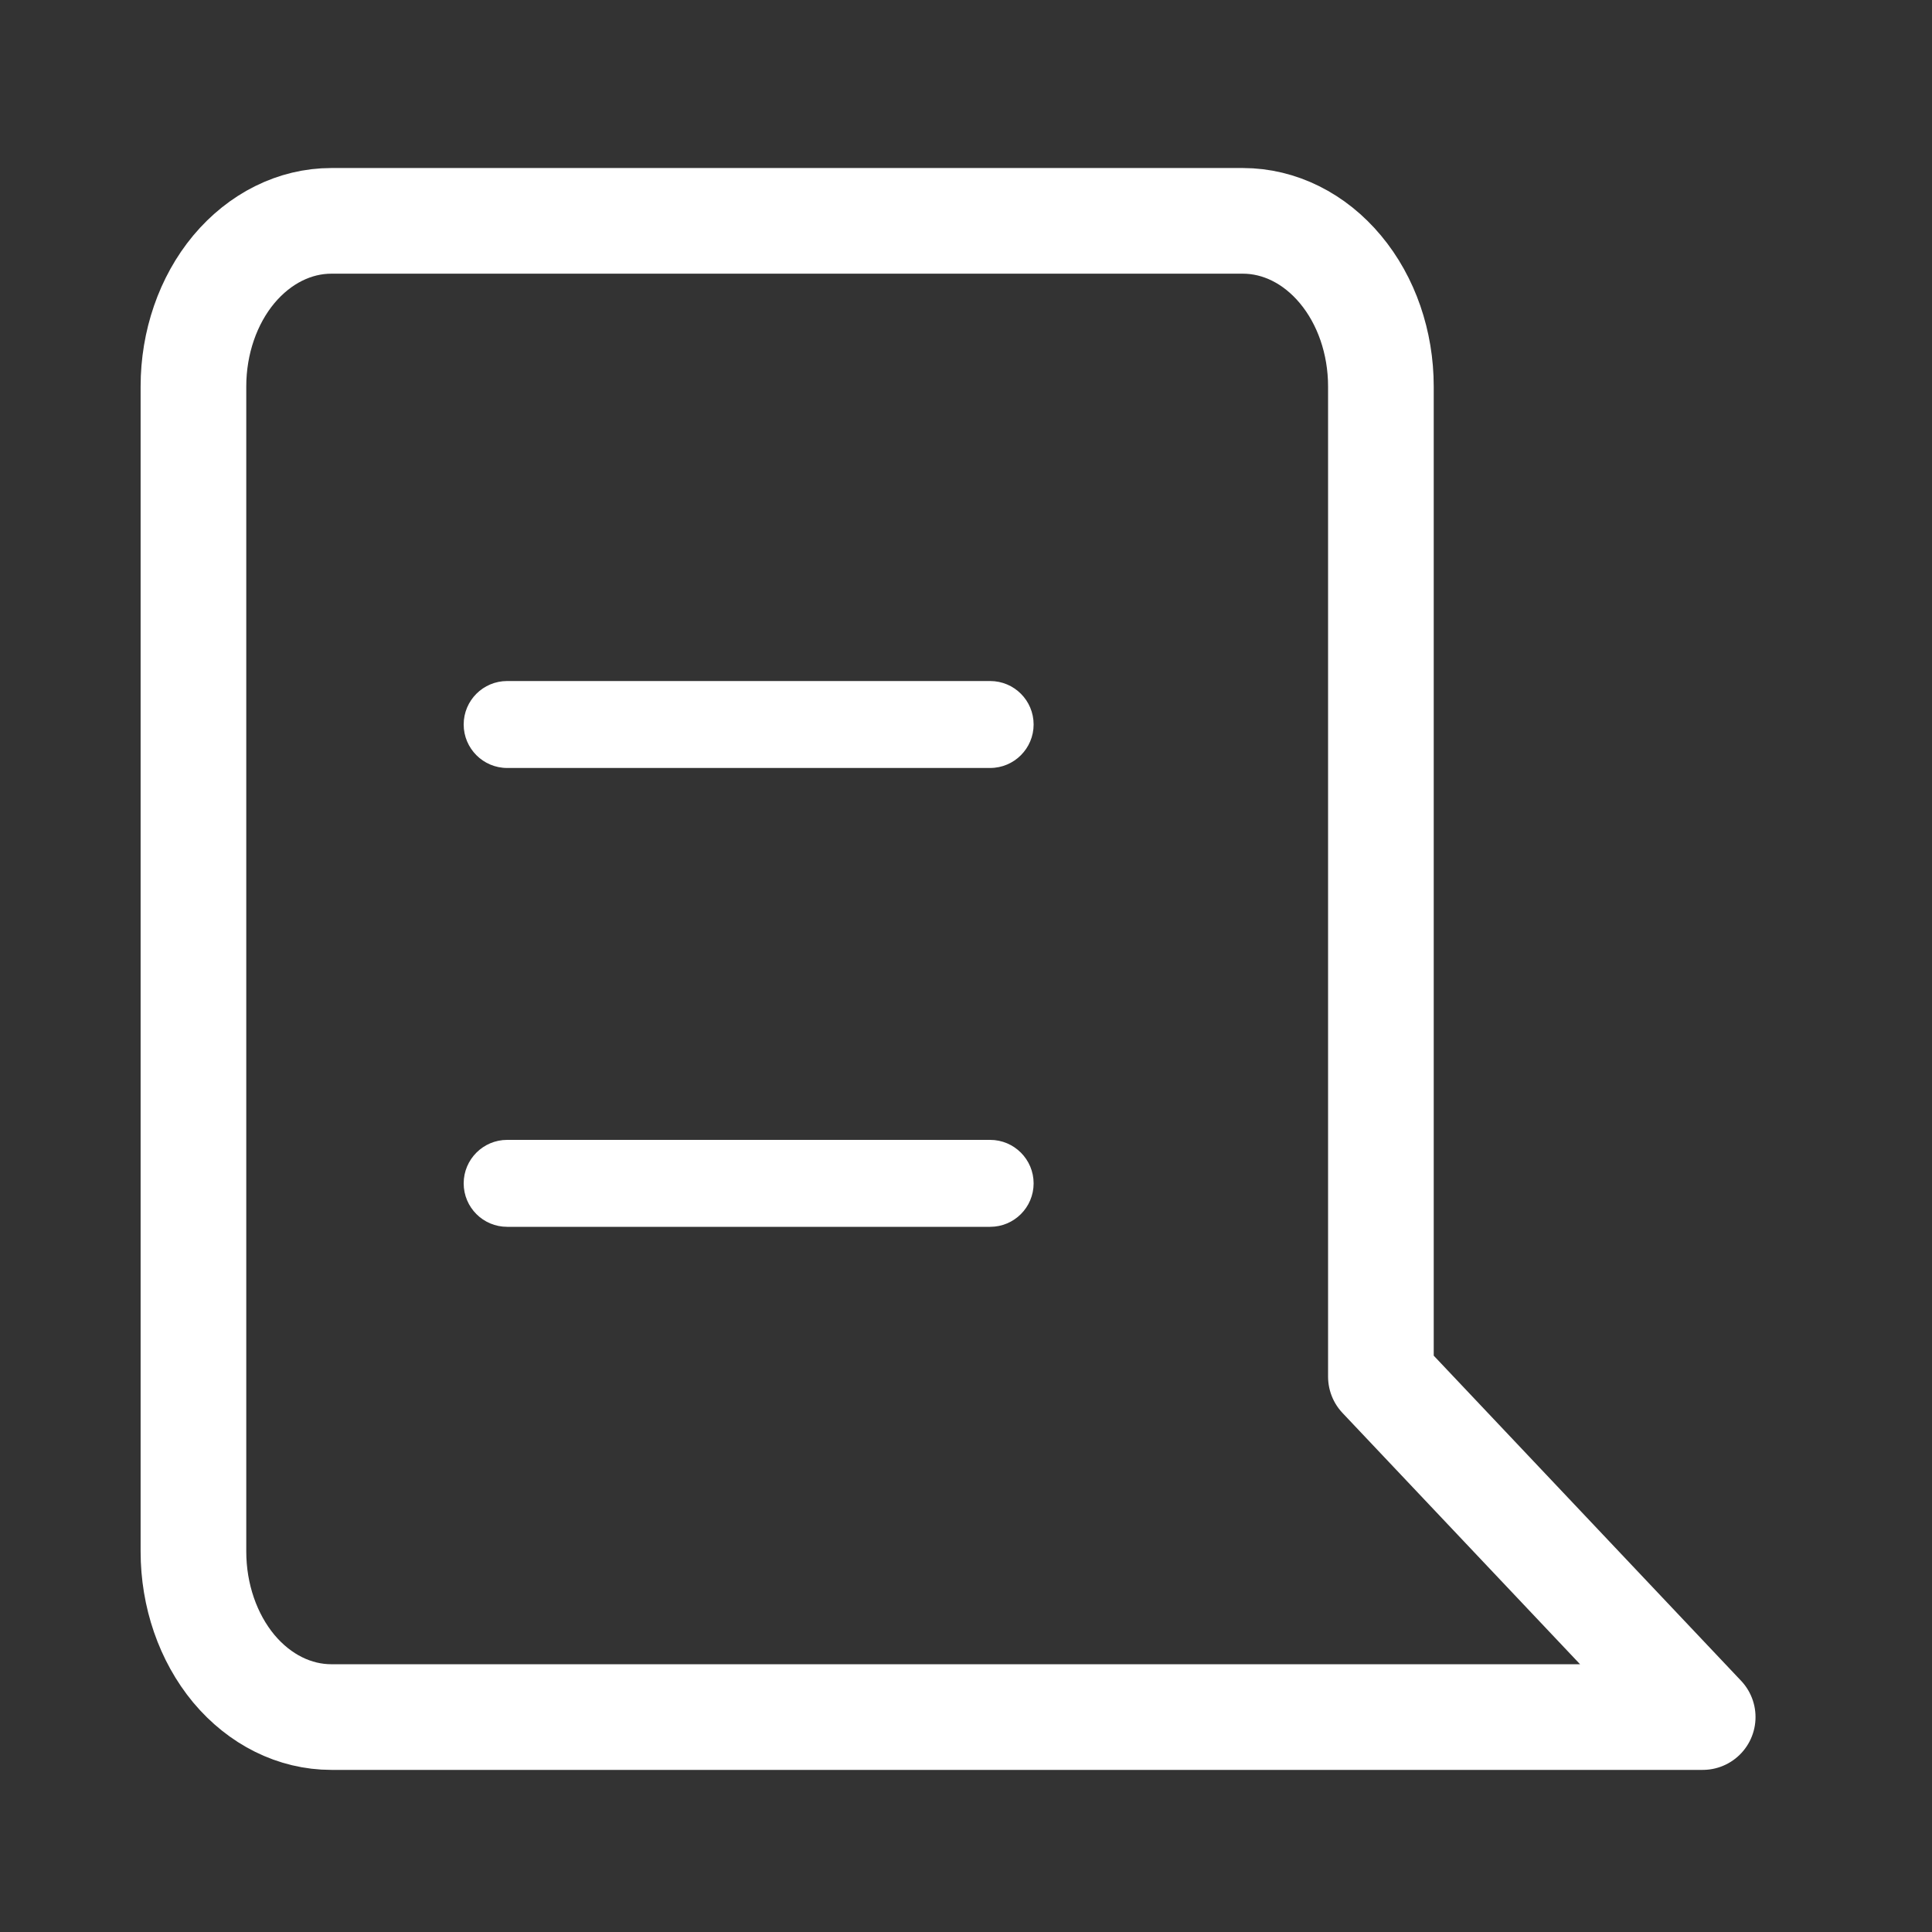 <svg width="16" height="16" viewBox="0 0 16 16" fill="none" xmlns="http://www.w3.org/2000/svg">
<rect x="0" y="0" width="16" height="16" fill="#333333" stroke="none"/>
<path d="M1.602 12.849C1.602 13.213 1.722 13.561 1.936 13.819C2.151 14.076 2.441 14.22 2.744 14.22H9.601H14.101L11.436 11.401V3.2C11.436 2.837 11.316 2.488 11.101 2.231C10.887 1.974 10.596 1.829 10.293 1.829H2.744C2.441 1.829 2.151 1.974 1.936 2.231C1.722 2.488 1.602 2.837 1.602 3.2V12.849Z" stroke="white" stroke-width="0.875" stroke-linecap="round" stroke-linejoin="round"/>
<path fill-rule="evenodd" clip-rule="evenodd" d="M3.84 6C3.84 5.801 4.001 5.64 4.2 5.64H8.2C8.399 5.64 8.56 5.801 8.56 6C8.56 6.198 8.399 6.36 8.2 6.36H4.2C4.001 6.36 3.84 6.198 3.84 6Z" fill="white"/>
<path fill-rule="evenodd" clip-rule="evenodd" d="M3.84 9.8C3.84 9.602 4.001 9.44 4.2 9.44H8.2C8.399 9.44 8.56 9.602 8.56 9.8C8.56 9.999 8.399 10.16 8.2 10.16H4.2C4.001 10.16 3.84 9.999 3.84 9.8Z" fill="white"/>
</svg>
